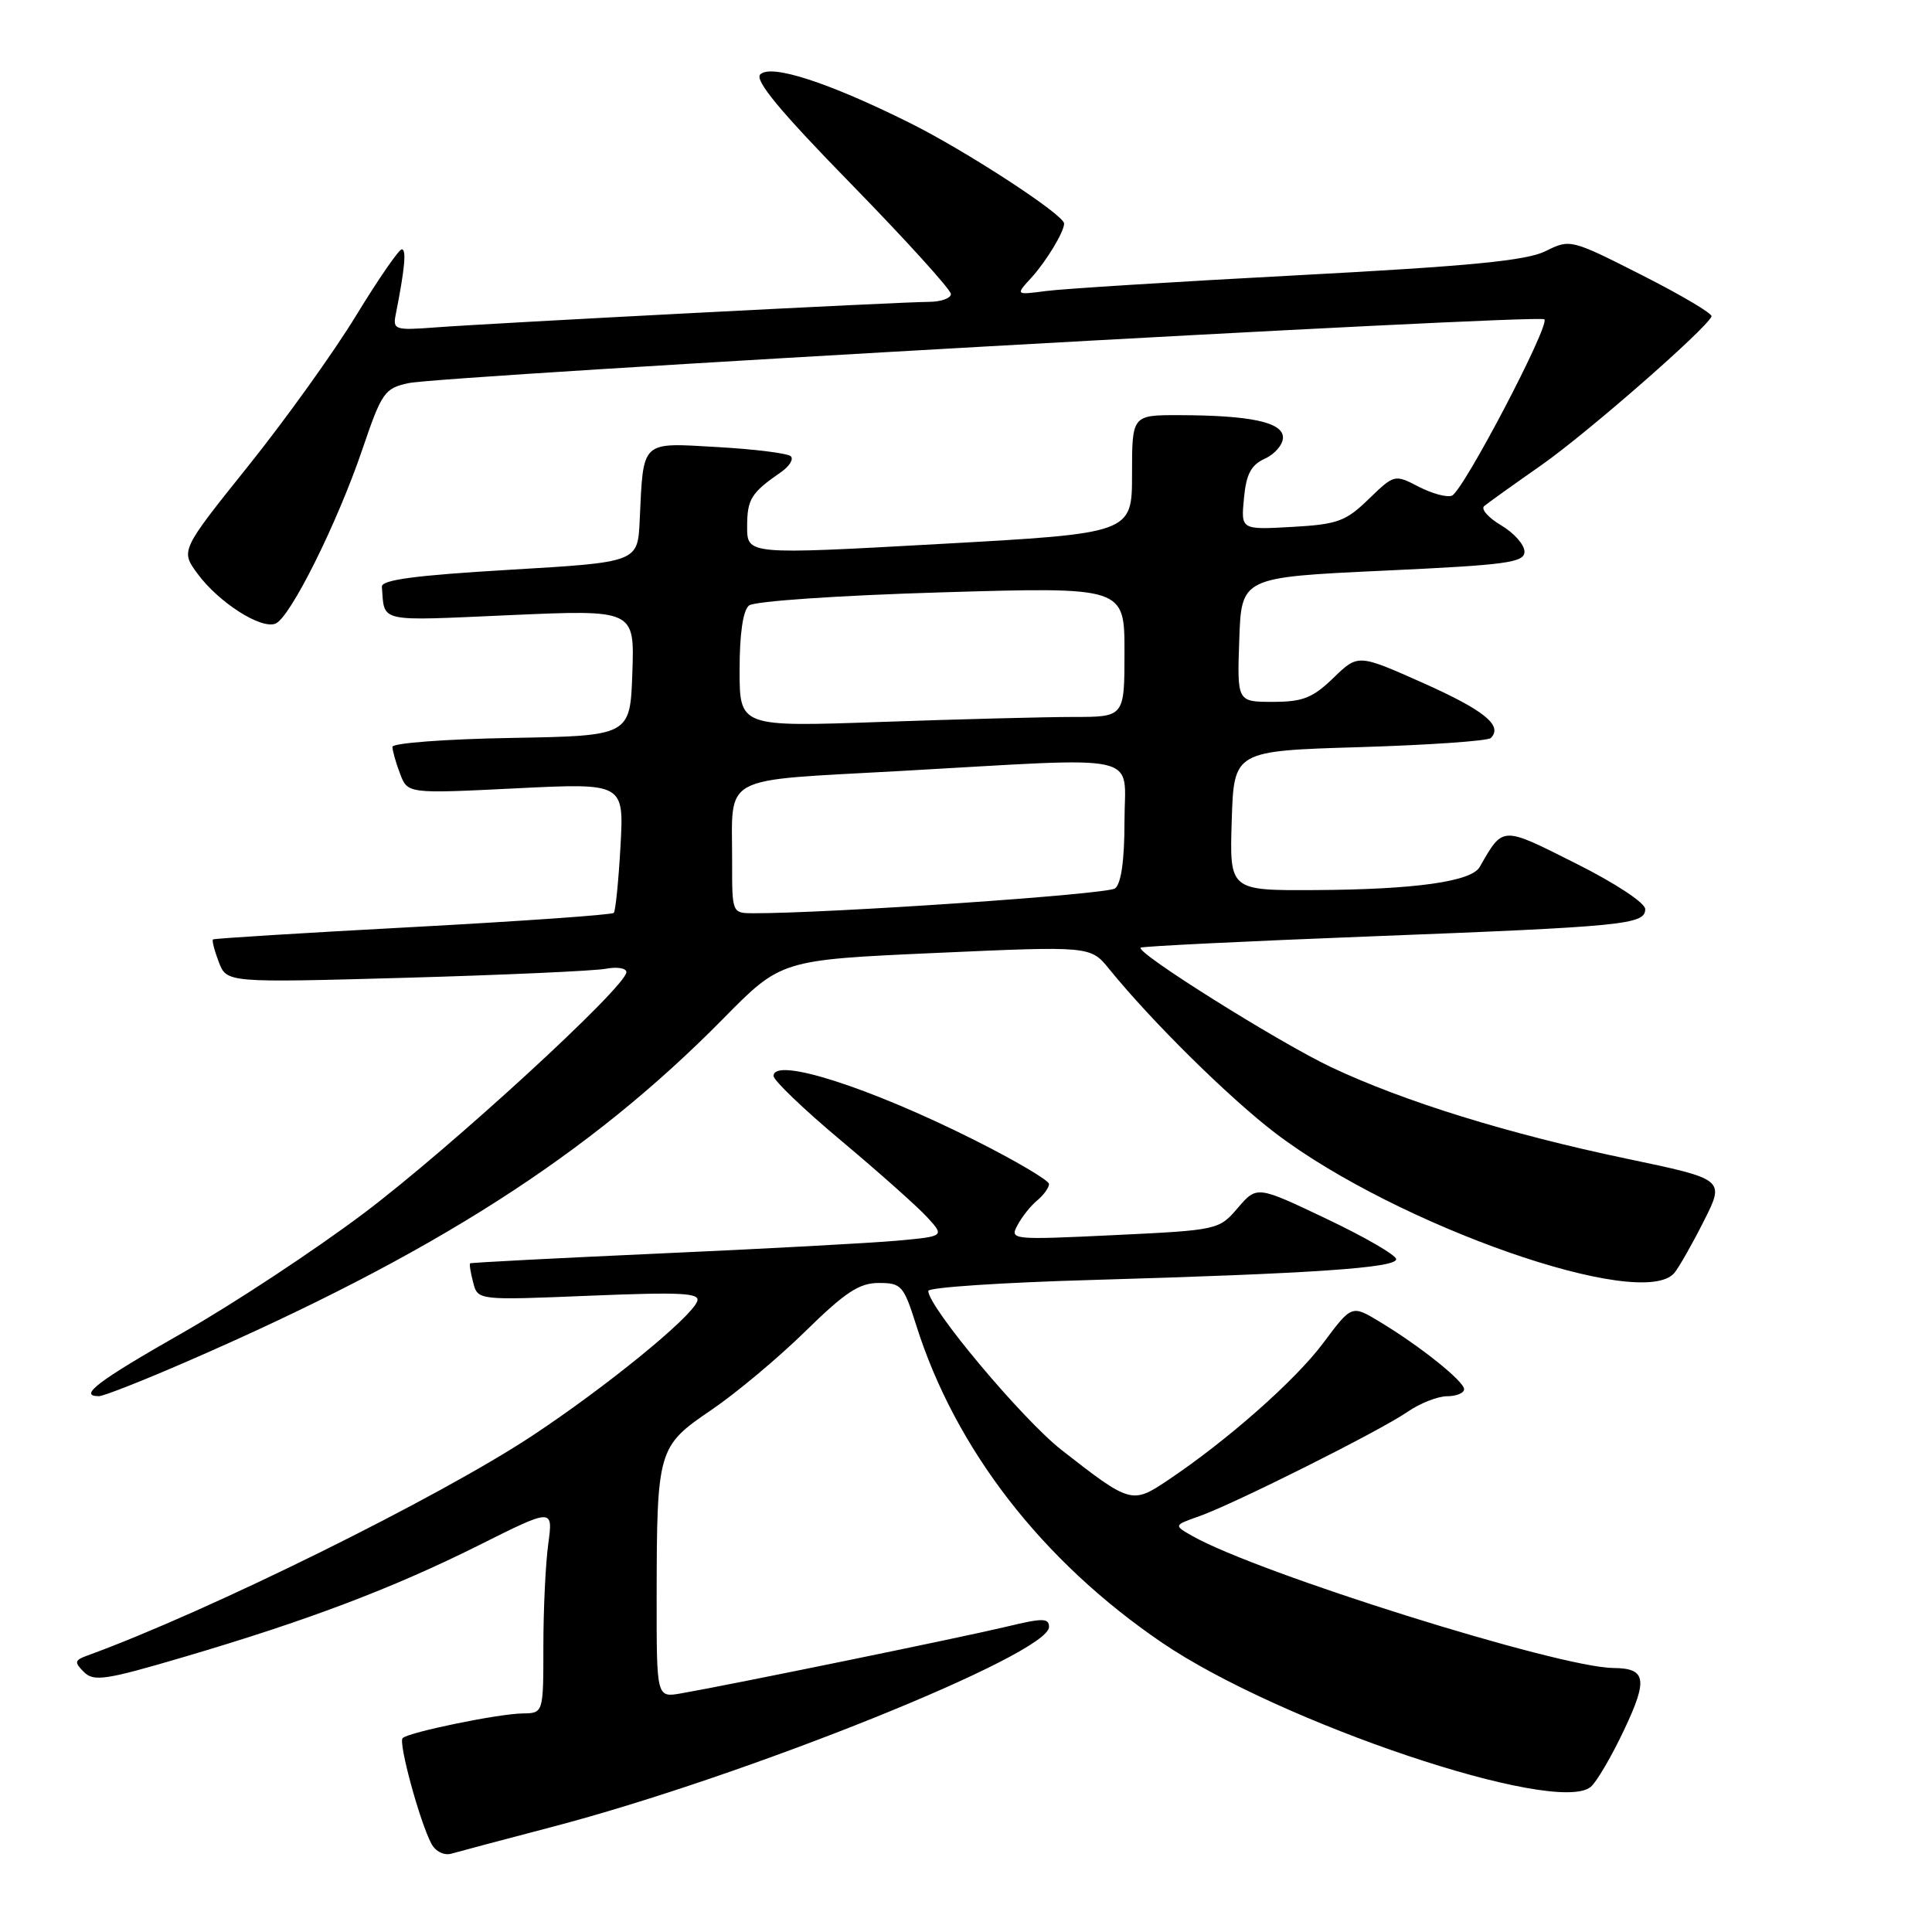 <?xml version="1.0" encoding="UTF-8" standalone="no"?>
<!DOCTYPE svg PUBLIC "-//W3C//DTD SVG 1.1//EN" "http://www.w3.org/Graphics/SVG/1.1/DTD/svg11.dtd" >
<svg xmlns="http://www.w3.org/2000/svg" xmlns:xlink="http://www.w3.org/1999/xlink" version="1.1" viewBox="0 0 256 256">
 <g >
 <path fill="currentColor"
d=" M 73.14 242.08 C 98.89 235.33 139.00 219.19 139.00 215.58 C 139.00 214.38 138.16 214.38 133.25 215.57 C 127.67 216.91 96.82 223.24 90.25 224.38 C 87.00 224.95 87.00 224.95 87.01 211.72 C 87.03 192.08 87.15 191.65 94.24 186.84 C 97.51 184.62 103.13 179.92 106.72 176.40 C 111.99 171.23 113.86 170.00 116.44 170.00 C 119.44 170.00 119.74 170.34 121.39 175.56 C 126.57 192.00 138.08 206.86 154.00 217.68 C 169.62 228.30 206.18 240.59 210.78 236.77 C 211.56 236.12 213.56 232.71 215.22 229.18 C 218.38 222.50 218.12 221.05 213.78 221.02 C 206.51 220.95 166.74 208.48 158.00 203.53 C 155.50 202.11 155.50 202.11 158.93 200.90 C 163.64 199.22 182.83 189.61 186.50 187.08 C 188.15 185.94 190.51 185.01 191.75 185.01 C 192.99 185.00 194.00 184.59 194.00 184.08 C 194.00 183.03 188.18 178.37 182.80 175.13 C 179.11 172.90 179.11 172.90 175.34 177.95 C 171.64 182.91 162.60 190.89 154.67 196.19 C 150.01 199.31 149.74 199.23 140.66 192.13 C 135.46 188.06 123.00 173.19 123.00 171.05 C 123.00 170.59 132.79 169.94 144.75 169.60 C 174.02 168.75 185.00 168.00 185.00 166.85 C 185.00 166.32 180.85 163.91 175.77 161.50 C 166.55 157.11 166.55 157.11 164.02 160.05 C 161.52 162.97 161.40 163.00 147.63 163.66 C 134.00 164.31 133.78 164.28 134.83 162.33 C 135.41 161.23 136.59 159.75 137.45 159.05 C 138.30 158.34 139.00 157.36 139.00 156.89 C 139.00 156.41 134.55 153.79 129.12 151.06 C 115.11 144.03 102.50 140.01 102.50 142.57 C 102.50 143.16 106.55 147.04 111.50 151.18 C 116.45 155.33 121.55 159.87 122.84 161.27 C 125.18 163.82 125.18 163.82 118.84 164.40 C 115.35 164.71 101.25 165.48 87.50 166.09 C 73.75 166.71 62.41 167.30 62.29 167.40 C 62.17 167.50 62.36 168.65 62.70 169.94 C 63.31 172.30 63.31 172.30 78.11 171.69 C 90.35 171.19 92.82 171.32 92.38 172.44 C 91.55 174.62 80.26 183.81 70.50 190.26 C 58.09 198.46 27.52 213.57 11.57 219.37 C 9.87 219.99 9.82 220.25 11.12 221.55 C 12.42 222.85 13.98 222.62 24.26 219.59 C 40.71 214.75 51.96 210.49 63.40 204.78 C 73.29 199.83 73.29 199.83 72.65 204.56 C 72.29 207.15 72.00 213.27 72.00 218.14 C 72.00 227.00 72.00 227.00 69.25 227.04 C 66.03 227.08 54.14 229.53 53.35 230.31 C 52.76 230.90 55.63 241.43 57.16 244.30 C 57.72 245.34 58.84 245.89 59.81 245.62 C 60.74 245.35 66.74 243.76 73.14 242.08 Z  M 24.86 180.37 C 57.44 166.21 78.05 153.03 95.83 134.98 C 103.50 127.19 103.50 127.19 124.00 126.27 C 144.50 125.35 144.50 125.35 146.99 128.42 C 152.58 135.32 162.89 145.49 169.00 150.15 C 185.10 162.40 217.61 173.79 221.87 168.66 C 222.48 167.92 224.24 164.83 225.77 161.79 C 228.56 156.26 228.56 156.26 215.53 153.53 C 199.88 150.25 186.03 145.96 176.39 141.41 C 169.41 138.10 150.43 126.20 151.14 125.57 C 151.34 125.39 165.00 124.72 181.50 124.08 C 215.34 122.77 218.00 122.51 218.00 120.46 C 218.00 119.64 214.03 117.02 208.81 114.41 C 198.90 109.43 199.21 109.41 196.06 114.89 C 194.95 116.82 187.46 117.87 174.21 117.94 C 162.92 118.00 162.92 118.00 163.21 108.75 C 163.50 99.50 163.50 99.50 180.17 99.00 C 189.34 98.72 197.16 98.18 197.54 97.79 C 199.18 96.15 196.68 94.12 188.57 90.50 C 179.95 86.66 179.95 86.66 176.68 89.83 C 173.94 92.48 172.63 93.00 168.66 93.00 C 163.92 93.00 163.92 93.00 164.21 84.75 C 164.50 76.50 164.50 76.50 183.25 75.62 C 199.70 74.86 202.00 74.55 202.00 73.09 C 202.00 72.18 200.61 70.61 198.91 69.61 C 197.21 68.60 196.20 67.46 196.66 67.06 C 197.12 66.67 200.53 64.23 204.23 61.64 C 210.25 57.43 226.05 43.62 226.79 41.93 C 226.95 41.57 222.80 39.11 217.57 36.46 C 208.14 31.68 208.05 31.66 204.79 33.28 C 202.24 34.54 194.84 35.26 172.00 36.47 C 155.78 37.33 140.71 38.27 138.53 38.57 C 134.56 39.09 134.56 39.09 136.66 36.80 C 138.65 34.61 141.00 30.72 141.00 29.62 C 141.00 28.46 127.97 19.97 120.50 16.26 C 109.75 10.91 102.15 8.45 100.74 9.86 C 99.96 10.64 103.37 14.75 112.83 24.43 C 120.07 31.85 126.00 38.39 126.00 38.96 C 126.00 39.53 124.66 40.00 123.03 40.00 C 119.43 40.00 65.83 42.78 57.75 43.38 C 52.31 43.79 52.03 43.70 52.44 41.65 C 53.64 35.61 53.88 33.00 53.23 33.04 C 52.83 33.07 50.11 37.02 47.18 41.82 C 44.26 46.62 37.83 55.59 32.89 61.75 C 23.91 72.96 23.91 72.96 26.19 76.04 C 28.99 79.83 34.55 83.39 36.49 82.64 C 38.43 81.90 44.68 69.36 48.03 59.50 C 50.58 52.00 50.96 51.45 54.12 50.77 C 58.71 49.77 203.94 41.60 204.64 42.31 C 205.41 43.08 193.86 65.12 192.38 65.68 C 191.72 65.94 189.74 65.40 187.98 64.49 C 184.79 62.84 184.75 62.85 181.36 66.13 C 178.31 69.09 177.24 69.48 171.19 69.82 C 164.43 70.20 164.43 70.20 164.83 66.03 C 165.13 62.81 165.77 61.61 167.61 60.77 C 168.93 60.17 170.00 58.91 170.00 57.97 C 170.00 55.95 165.69 55.03 156.25 55.01 C 150.00 55.00 150.00 55.00 150.00 62.83 C 150.00 70.67 150.00 70.67 124.50 72.08 C 99.00 73.50 99.00 73.50 99.00 69.79 C 99.00 66.14 99.52 65.30 103.50 62.55 C 104.60 61.79 105.18 60.85 104.79 60.46 C 104.40 60.07 100.04 59.52 95.10 59.24 C 84.81 58.65 85.27 58.23 84.76 69.00 C 84.50 74.50 84.50 74.50 67.50 75.50 C 55.00 76.24 50.53 76.83 50.60 77.75 C 50.98 82.55 49.85 82.29 67.54 81.51 C 84.08 80.78 84.08 80.78 83.79 89.14 C 83.50 97.50 83.50 97.50 67.75 97.78 C 59.09 97.93 52.00 98.46 52.00 98.96 C 52.00 99.46 52.45 101.06 53.01 102.52 C 54.01 105.17 54.01 105.17 68.35 104.46 C 82.68 103.75 82.68 103.75 82.22 112.12 C 81.96 116.73 81.56 120.71 81.33 120.96 C 81.10 121.22 69.12 122.06 54.70 122.84 C 40.29 123.61 28.37 124.35 28.22 124.48 C 28.07 124.62 28.41 125.96 28.99 127.47 C 30.04 130.22 30.04 130.22 53.77 129.56 C 66.82 129.19 78.74 128.65 80.25 128.37 C 81.76 128.08 83.00 128.28 83.00 128.81 C 83.00 130.72 59.75 152.07 48.20 160.77 C 41.70 165.66 30.92 172.77 24.23 176.58 C 12.95 183.00 10.31 185.00 13.11 185.00 C 13.72 185.00 19.01 182.92 24.86 180.37 Z  M 97.01 114.25 C 97.04 102.45 95.05 103.52 119.32 102.16 C 152.14 100.32 149.00 99.61 149.00 108.88 C 149.00 114.00 148.56 117.09 147.75 117.72 C 146.73 118.51 109.72 121.04 99.75 121.01 C 97.02 121.00 97.00 120.95 97.01 114.25 Z  M 98.00 88.78 C 98.00 83.96 98.45 80.88 99.25 80.23 C 99.96 79.66 111.05 78.90 124.75 78.49 C 149.00 77.77 149.00 77.77 149.00 86.38 C 149.00 95.00 149.00 95.00 142.25 95.00 C 138.54 95.00 127.06 95.30 116.75 95.66 C 98.00 96.32 98.00 96.32 98.00 88.78 Z "/>
</g>
</svg>